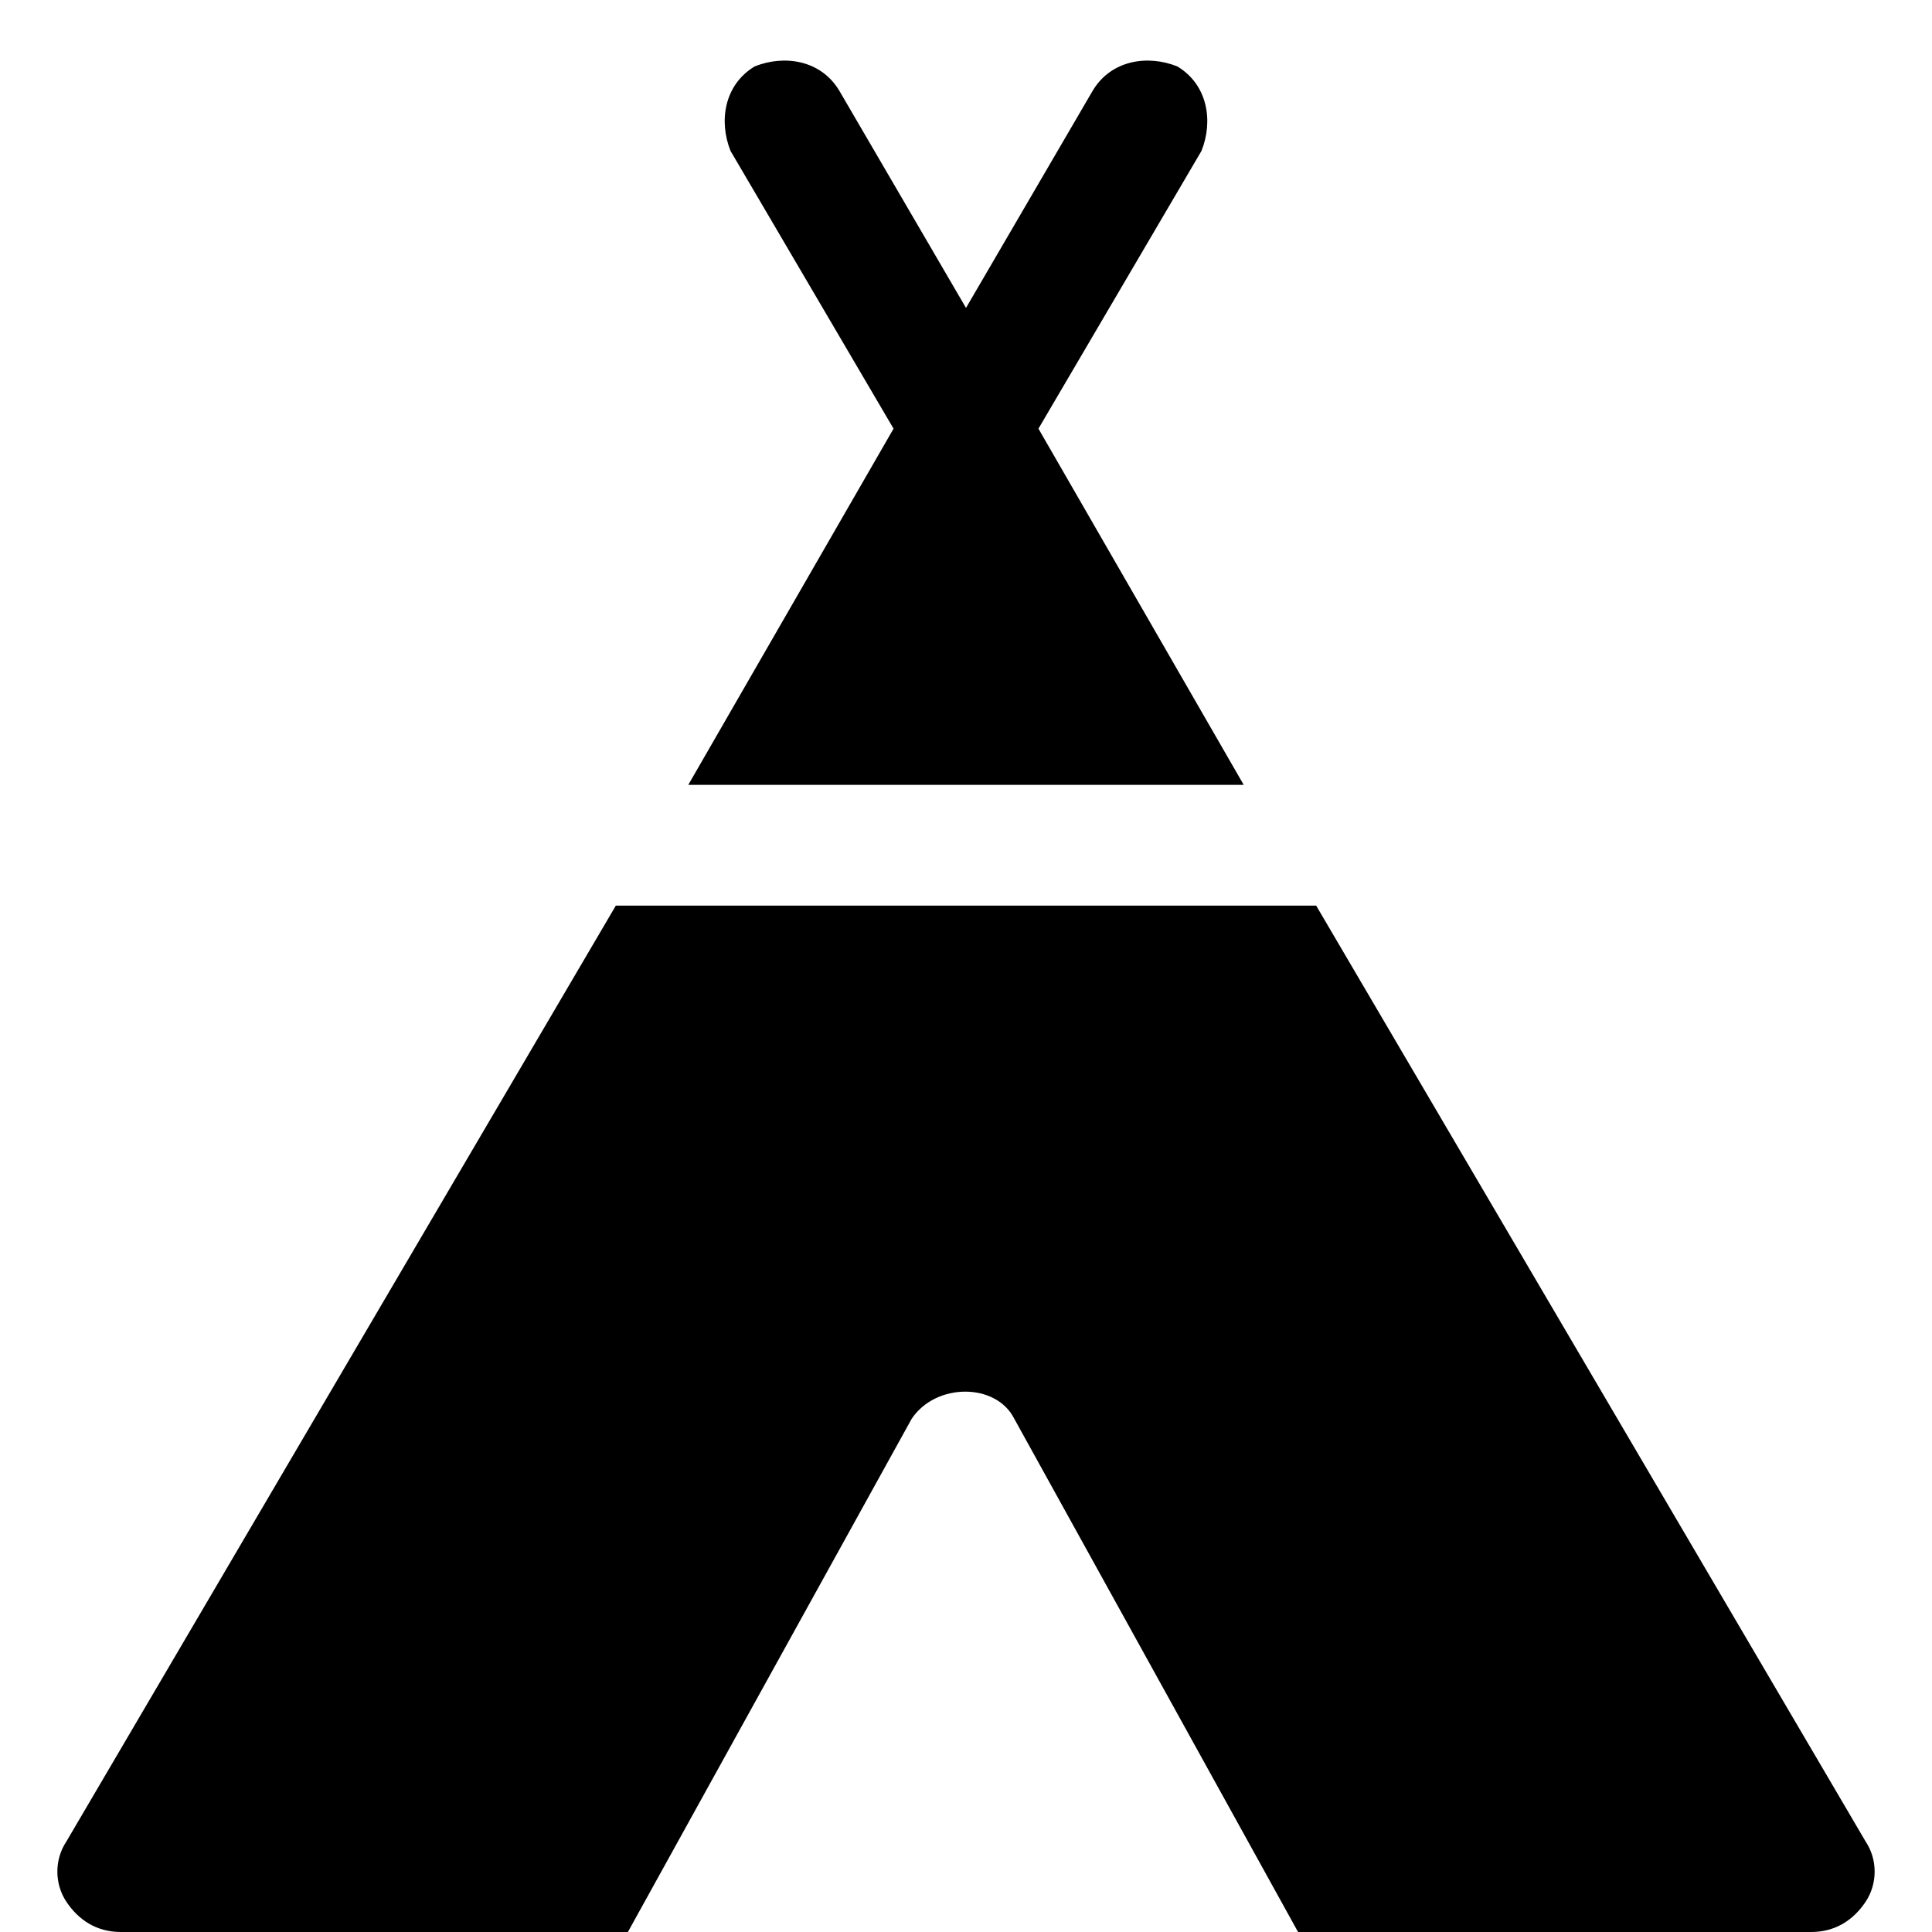 <?xml version="1.0" encoding="utf-8"?>
<!-- Generator: Adobe Illustrator 18.1.1, SVG Export Plug-In . SVG Version: 6.00 Build 0)  -->
<!DOCTYPE svg PUBLIC "-//W3C//DTD SVG 1.1//EN" "http://www.w3.org/Graphics/SVG/1.1/DTD/svg11.dtd">
<svg version="1.1" id="Layer_1" xmlns="http://www.w3.org/2000/svg" xmlns:xlink="http://www.w3.org/1999/xlink" x="0px" y="0px"
	 width="32px" height="32px" viewBox="0 0 32 32" enable-background="new 0 0 32 32" xml:space="preserve">
<path d="M20.6,13l-3.4-5.9l2.7-4.6C20.1,2,20,1.4,19.5,1.1C19,0.9,18.4,1,18.1,1.5L16,5.1l-2.1-3.6C13.6,1,13,0.9,12.5,1.1
	C12,1.4,11.9,2,12.1,2.5l2.7,4.6L11.4,13H20.6z"/>
<path d="M2,32h8.4l4.7-8.5c0.4-0.6,1.4-0.6,1.7,0l4.7,8.5H30c0.4,0,0.7-0.2,0.9-0.5s0.2-0.7,0-1L21.8,15H10.2L1.1,30.5
	c-0.2,0.3-0.2,0.7,0,1S1.6,32,2,32z"/>
</svg>
